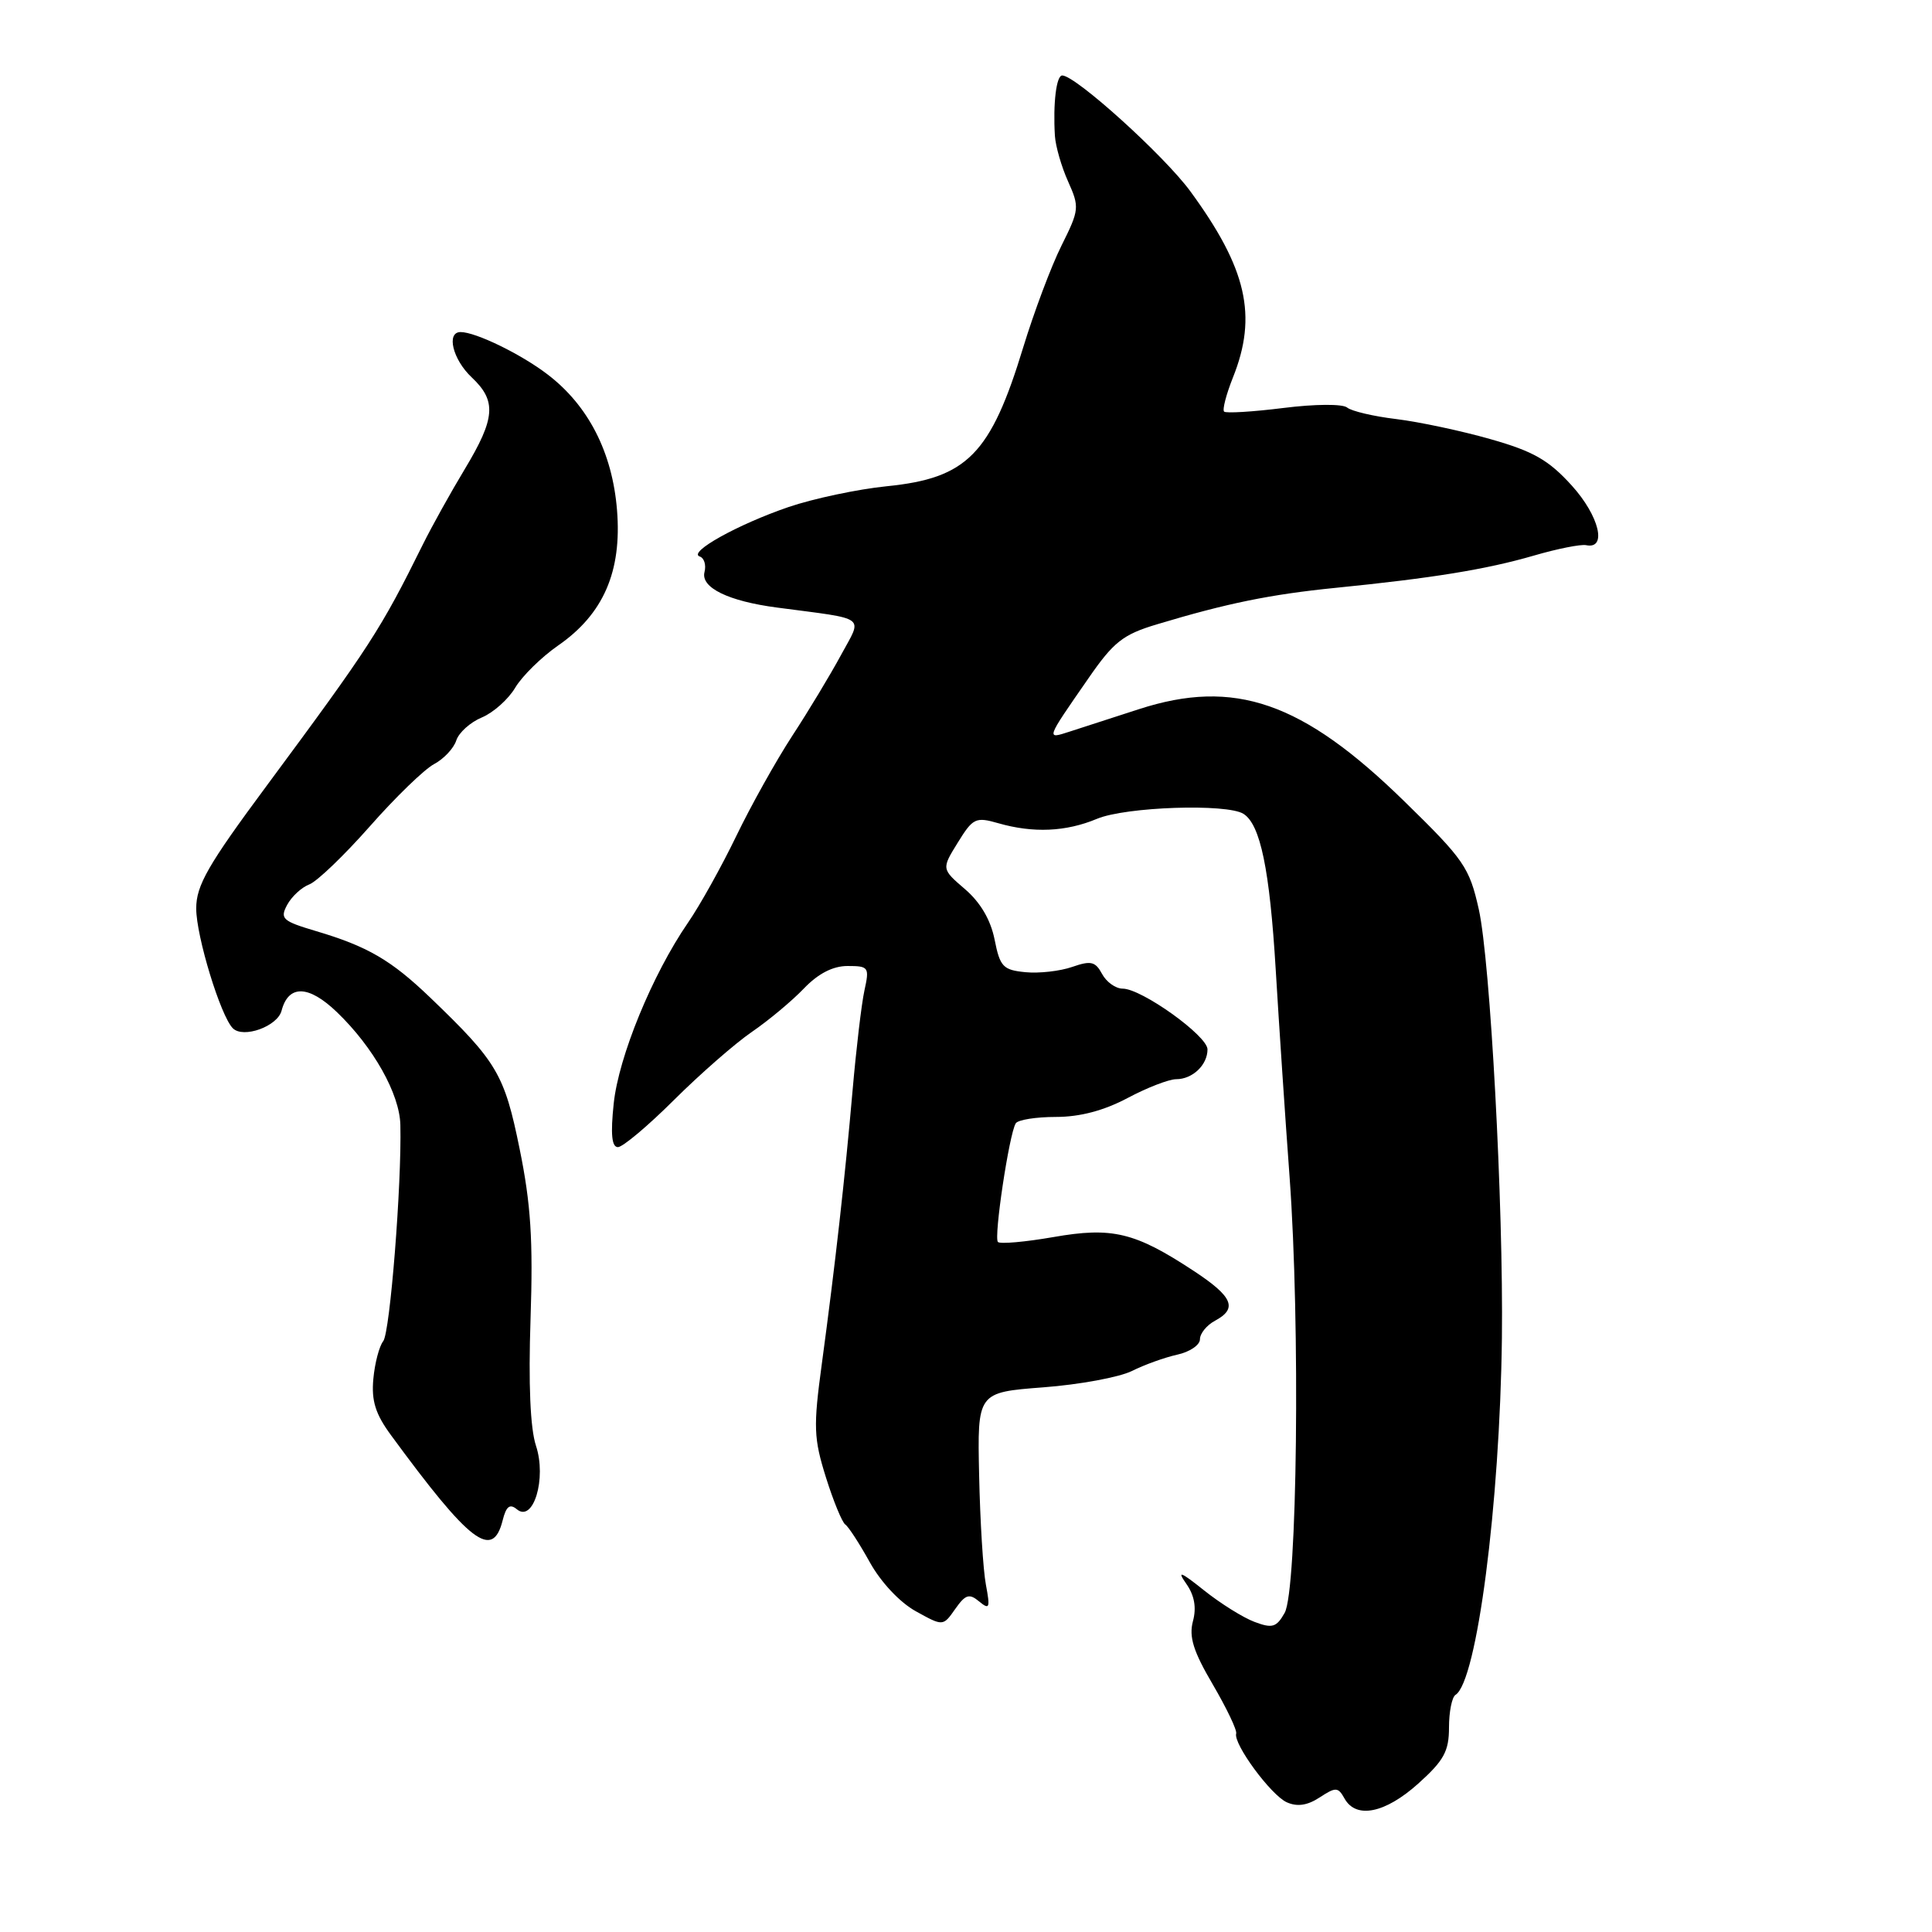 <?xml version="1.0" encoding="UTF-8" standalone="no"?>
<!DOCTYPE svg PUBLIC "-//W3C//DTD SVG 1.1//EN" "http://www.w3.org/Graphics/SVG/1.1/DTD/svg11.dtd" >
<svg xmlns="http://www.w3.org/2000/svg" xmlns:xlink="http://www.w3.org/1999/xlink" version="1.1" viewBox="0 0 256 256">
 <g >
 <path fill="currentColor"
d=" M 178.16 238.32 C 179.69 241.05 183.54 240.27 187.92 236.34 C 191.33 233.28 192.00 232.05 192.00 228.89 C 192.00 226.82 192.39 224.88 192.86 224.58 C 195.69 222.84 198.74 199.35 199.01 177.31 C 199.22 159.69 197.47 127.33 195.95 120.50 C 194.70 114.92 194.01 113.92 186.05 106.15 C 172.57 92.98 163.57 89.87 150.91 93.97 C 147.38 95.11 143.26 96.44 141.74 96.94 C 138.58 97.96 138.53 98.09 144.21 89.90 C 147.55 85.06 148.79 84.08 153.29 82.73 C 162.59 79.93 168.34 78.76 177.00 77.89 C 189.79 76.61 196.95 75.45 203.24 73.62 C 206.36 72.71 209.48 72.09 210.18 72.24 C 212.99 72.82 211.91 68.36 208.27 64.34 C 205.21 60.96 203.18 59.80 197.50 58.19 C 193.65 57.09 188.04 55.90 185.02 55.53 C 182.01 55.17 179.08 54.48 178.50 54.00 C 177.90 53.51 174.26 53.53 170.05 54.06 C 165.98 54.57 162.45 54.78 162.20 54.54 C 161.95 54.29 162.48 52.26 163.37 50.02 C 166.65 41.84 165.21 35.57 157.72 25.34 C 154.25 20.61 142.52 10.00 140.75 10.00 C 139.97 10.00 139.52 13.68 139.78 18.00 C 139.87 19.38 140.65 22.10 141.53 24.05 C 143.05 27.45 143.02 27.80 140.65 32.55 C 139.29 35.27 137.02 41.33 135.59 46.00 C 131.27 60.19 128.16 63.36 117.50 64.43 C 113.65 64.82 107.80 66.06 104.50 67.18 C 97.75 69.49 91.09 73.20 92.72 73.74 C 93.31 73.94 93.59 74.86 93.35 75.80 C 92.82 77.86 96.50 79.66 103.00 80.51 C 115.10 82.11 114.30 81.51 111.44 86.79 C 110.04 89.38 107.14 94.20 104.98 97.50 C 102.83 100.80 99.49 106.78 97.56 110.78 C 95.63 114.78 92.75 119.96 91.15 122.28 C 86.44 129.13 81.97 140.02 81.32 146.22 C 80.89 150.29 81.06 152.00 81.88 152.00 C 82.51 152.00 85.86 149.19 89.31 145.75 C 92.77 142.31 97.41 138.25 99.63 136.73 C 101.85 135.21 104.95 132.62 106.52 130.98 C 108.42 129.00 110.36 128.00 112.31 128.00 C 115.11 128.00 115.22 128.16 114.54 131.25 C 114.15 133.04 113.45 139.00 112.97 144.50 C 111.97 155.99 110.68 167.53 108.89 180.76 C 107.76 189.08 107.82 190.59 109.44 195.76 C 110.43 198.92 111.59 201.72 112.00 202.00 C 112.42 202.28 113.88 204.53 115.25 207.00 C 116.72 209.65 119.22 212.32 121.35 213.50 C 124.96 215.50 124.96 215.50 126.57 213.20 C 127.93 211.27 128.43 211.11 129.74 212.20 C 131.12 213.34 131.22 213.09 130.64 210.00 C 130.27 208.07 129.87 201.55 129.74 195.50 C 129.50 184.50 129.50 184.50 138.23 183.83 C 143.03 183.47 148.31 182.49 149.97 181.67 C 151.62 180.84 154.33 179.87 155.99 179.50 C 157.65 179.14 159.00 178.22 159.00 177.46 C 159.00 176.69 159.90 175.59 161.00 175.00 C 164.03 173.38 163.36 171.81 158.17 168.40 C 150.39 163.28 147.38 162.55 139.57 163.92 C 135.83 164.57 132.53 164.86 132.23 164.57 C 131.66 163.99 133.72 150.26 134.59 148.85 C 134.88 148.38 137.27 148.00 139.91 148.00 C 143.10 148.00 146.27 147.16 149.40 145.50 C 151.99 144.12 154.89 143.00 155.85 143.00 C 158.02 143.00 160.00 141.11 160.00 139.05 C 160.00 137.25 151.27 131.00 148.76 131.00 C 147.83 131.00 146.60 130.12 146.03 129.05 C 145.14 127.40 144.55 127.26 142.08 128.12 C 140.47 128.68 137.68 129.00 135.87 128.82 C 132.91 128.53 132.50 128.10 131.79 124.50 C 131.27 121.89 129.91 119.57 127.87 117.82 C 124.75 115.14 124.75 115.14 126.91 111.65 C 128.92 108.39 129.28 108.22 132.28 109.08 C 136.91 110.41 141.24 110.22 145.35 108.50 C 149.16 106.90 162.58 106.45 164.77 107.84 C 167.01 109.26 168.24 115.20 169.04 128.50 C 169.47 135.65 170.29 148.03 170.88 156.00 C 172.30 175.46 171.90 210.77 170.22 213.72 C 169.14 215.63 168.59 215.80 166.23 214.91 C 164.73 214.35 161.72 212.47 159.54 210.73 C 156.41 208.23 155.92 208.05 157.19 209.86 C 158.27 211.40 158.56 213.01 158.07 214.82 C 157.52 216.89 158.12 218.81 160.70 223.20 C 162.53 226.33 163.93 229.26 163.80 229.70 C 163.40 231.07 168.40 237.86 170.50 238.81 C 171.89 239.43 173.22 239.24 174.86 238.17 C 177.00 236.77 177.30 236.78 178.16 238.32 Z  M 66.60 201.47 C 67.07 199.59 67.55 199.21 68.49 199.99 C 70.67 201.80 72.45 195.90 71.02 191.57 C 70.26 189.27 70.01 183.38 70.30 174.76 C 70.65 164.34 70.34 159.51 68.85 152.22 C 66.84 142.33 65.87 140.69 57.00 132.18 C 51.83 127.22 48.71 125.40 41.86 123.37 C 37.42 122.05 37.07 121.73 38.05 119.90 C 38.65 118.79 39.96 117.58 40.98 117.19 C 42.00 116.81 45.60 113.35 49.00 109.50 C 52.39 105.65 56.22 101.94 57.51 101.25 C 58.80 100.57 60.13 99.15 60.46 98.11 C 60.80 97.07 62.32 95.70 63.84 95.07 C 65.37 94.43 67.36 92.66 68.27 91.12 C 69.18 89.59 71.74 87.07 73.96 85.53 C 79.96 81.37 82.41 75.73 81.76 67.61 C 81.15 59.96 77.96 53.73 72.55 49.61 C 69.04 46.92 63.03 44.00 61.03 44.00 C 59.10 44.00 59.99 47.64 62.50 50.00 C 65.82 53.12 65.65 55.41 61.59 62.15 C 59.72 65.25 57.22 69.75 56.03 72.15 C 50.44 83.44 49.04 85.61 35.34 104.11 C 27.54 114.63 26.00 117.32 26.00 120.38 C 26.00 124.06 29.23 134.63 30.85 136.25 C 32.24 137.64 36.77 136.00 37.31 133.92 C 38.22 130.44 40.90 130.51 44.65 134.12 C 49.47 138.75 52.96 144.95 53.05 149.06 C 53.24 156.90 51.68 176.59 50.78 177.71 C 50.25 178.38 49.66 180.63 49.47 182.71 C 49.20 185.61 49.75 187.37 51.81 190.17 C 62.28 204.45 65.27 206.74 66.60 201.47 Z "/>
</g>
</svg>